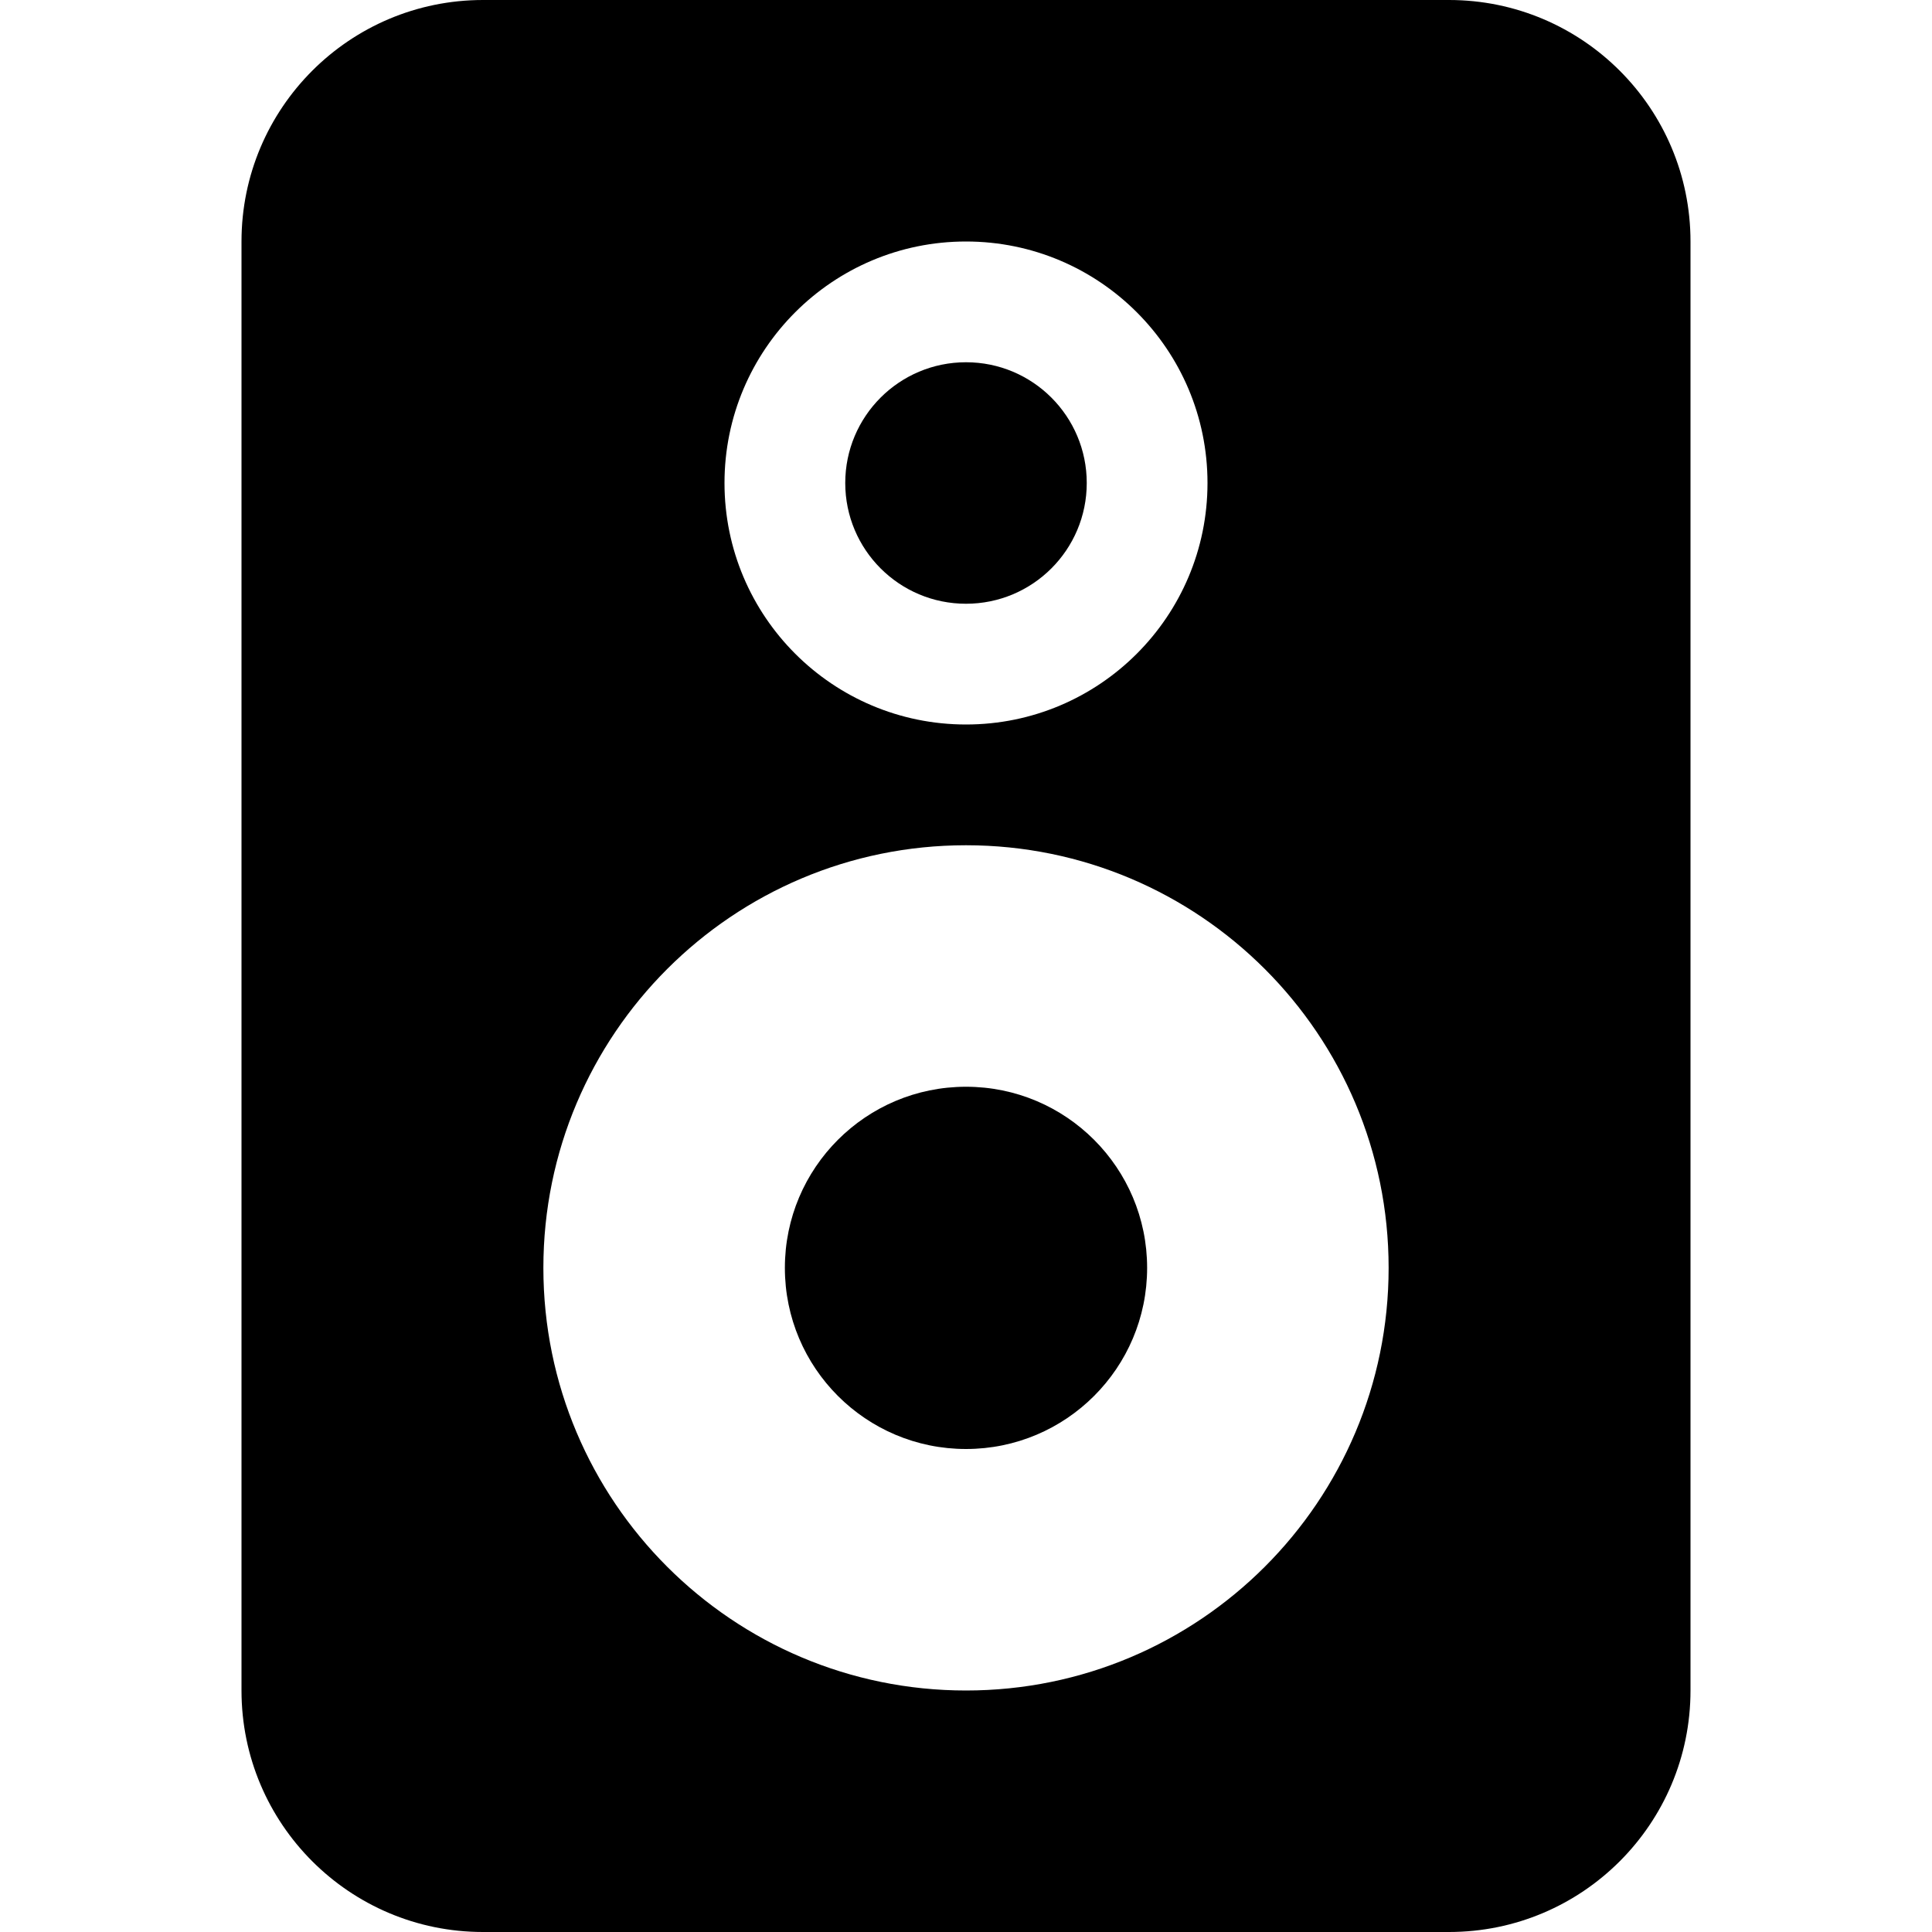 <!-- Generated by IcoMoon.io -->
<svg version="1.1" xmlns="http://www.w3.org/2000/svg" width="32" height="32" viewBox="0 0 32 32">
<title>speaker</title>
<path d="M18 8c0 1.105-0.895 2-2 2s-2-0.895-2-2v0c0-1.105 0.895-2 2-2s2 0.895 2 2v0zM13 21c0-1.657 1.343-3 3-3s3 1.343 3 3v0c0 1.657-1.343 3-3 3s-3-1.343-3-3v0z"></path>
<path d="M8 0h16c2.209 0 4 1.791 4 4v24c0 2.209-1.791 4-4 4h-16c-2.209 0-4-1.791-4-4v-24c0-2.209 1.791-4 4-4zM20 8v0c0-2.209-1.791-4-4-4s-4 1.791-4 4v0c0 2.209 1.791 4 4 4s4-1.791 4-4zM16 14c-3.866 0-7 3.134-7 7s3.134 7 7 7v0c3.866 0 7-3.134 7-7s-3.134-7-7-7v0z"></path>
</svg>
